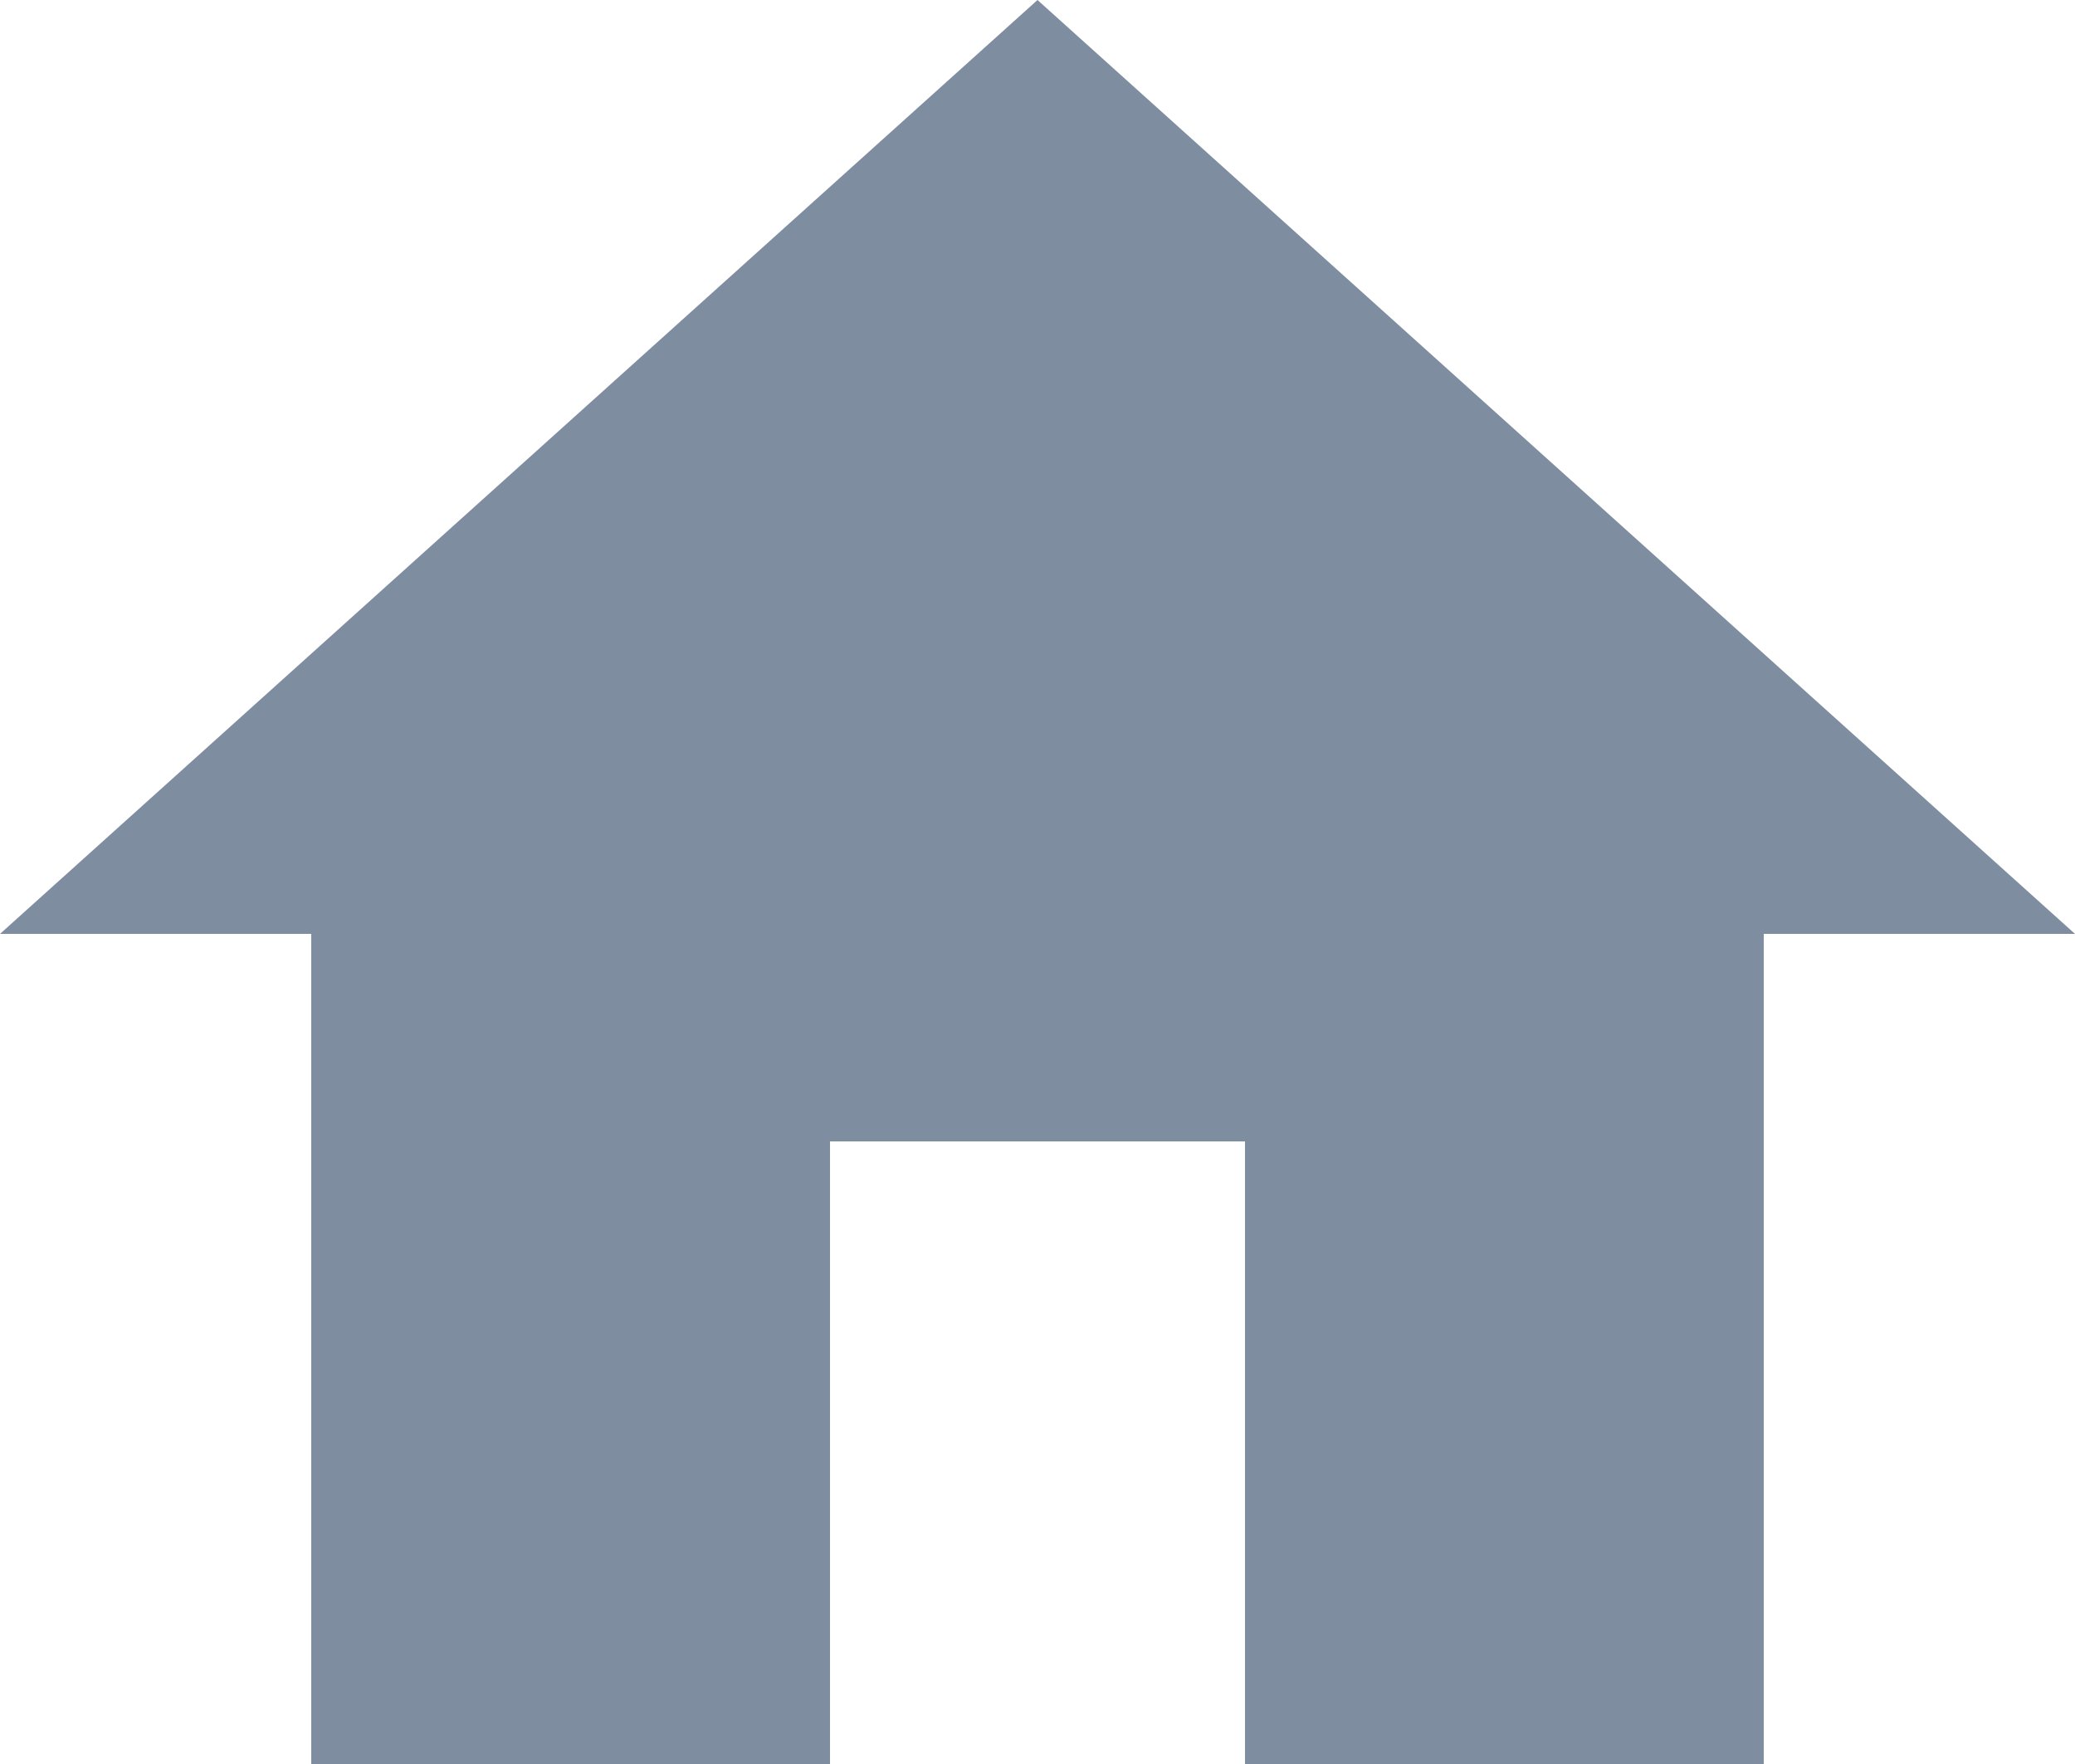<svg xmlns="http://www.w3.org/2000/svg" width="25.882" height="22" viewBox="0 0 25.882 22">
    <path fill="#7e8da0" d="M13.353 26.5v-7.765h5.176V26.5H25V16.147h3.882L15.941 4.5 3 16.147h3.882V26.5z" transform="translate(-3 -4.5)"/>
</svg>
